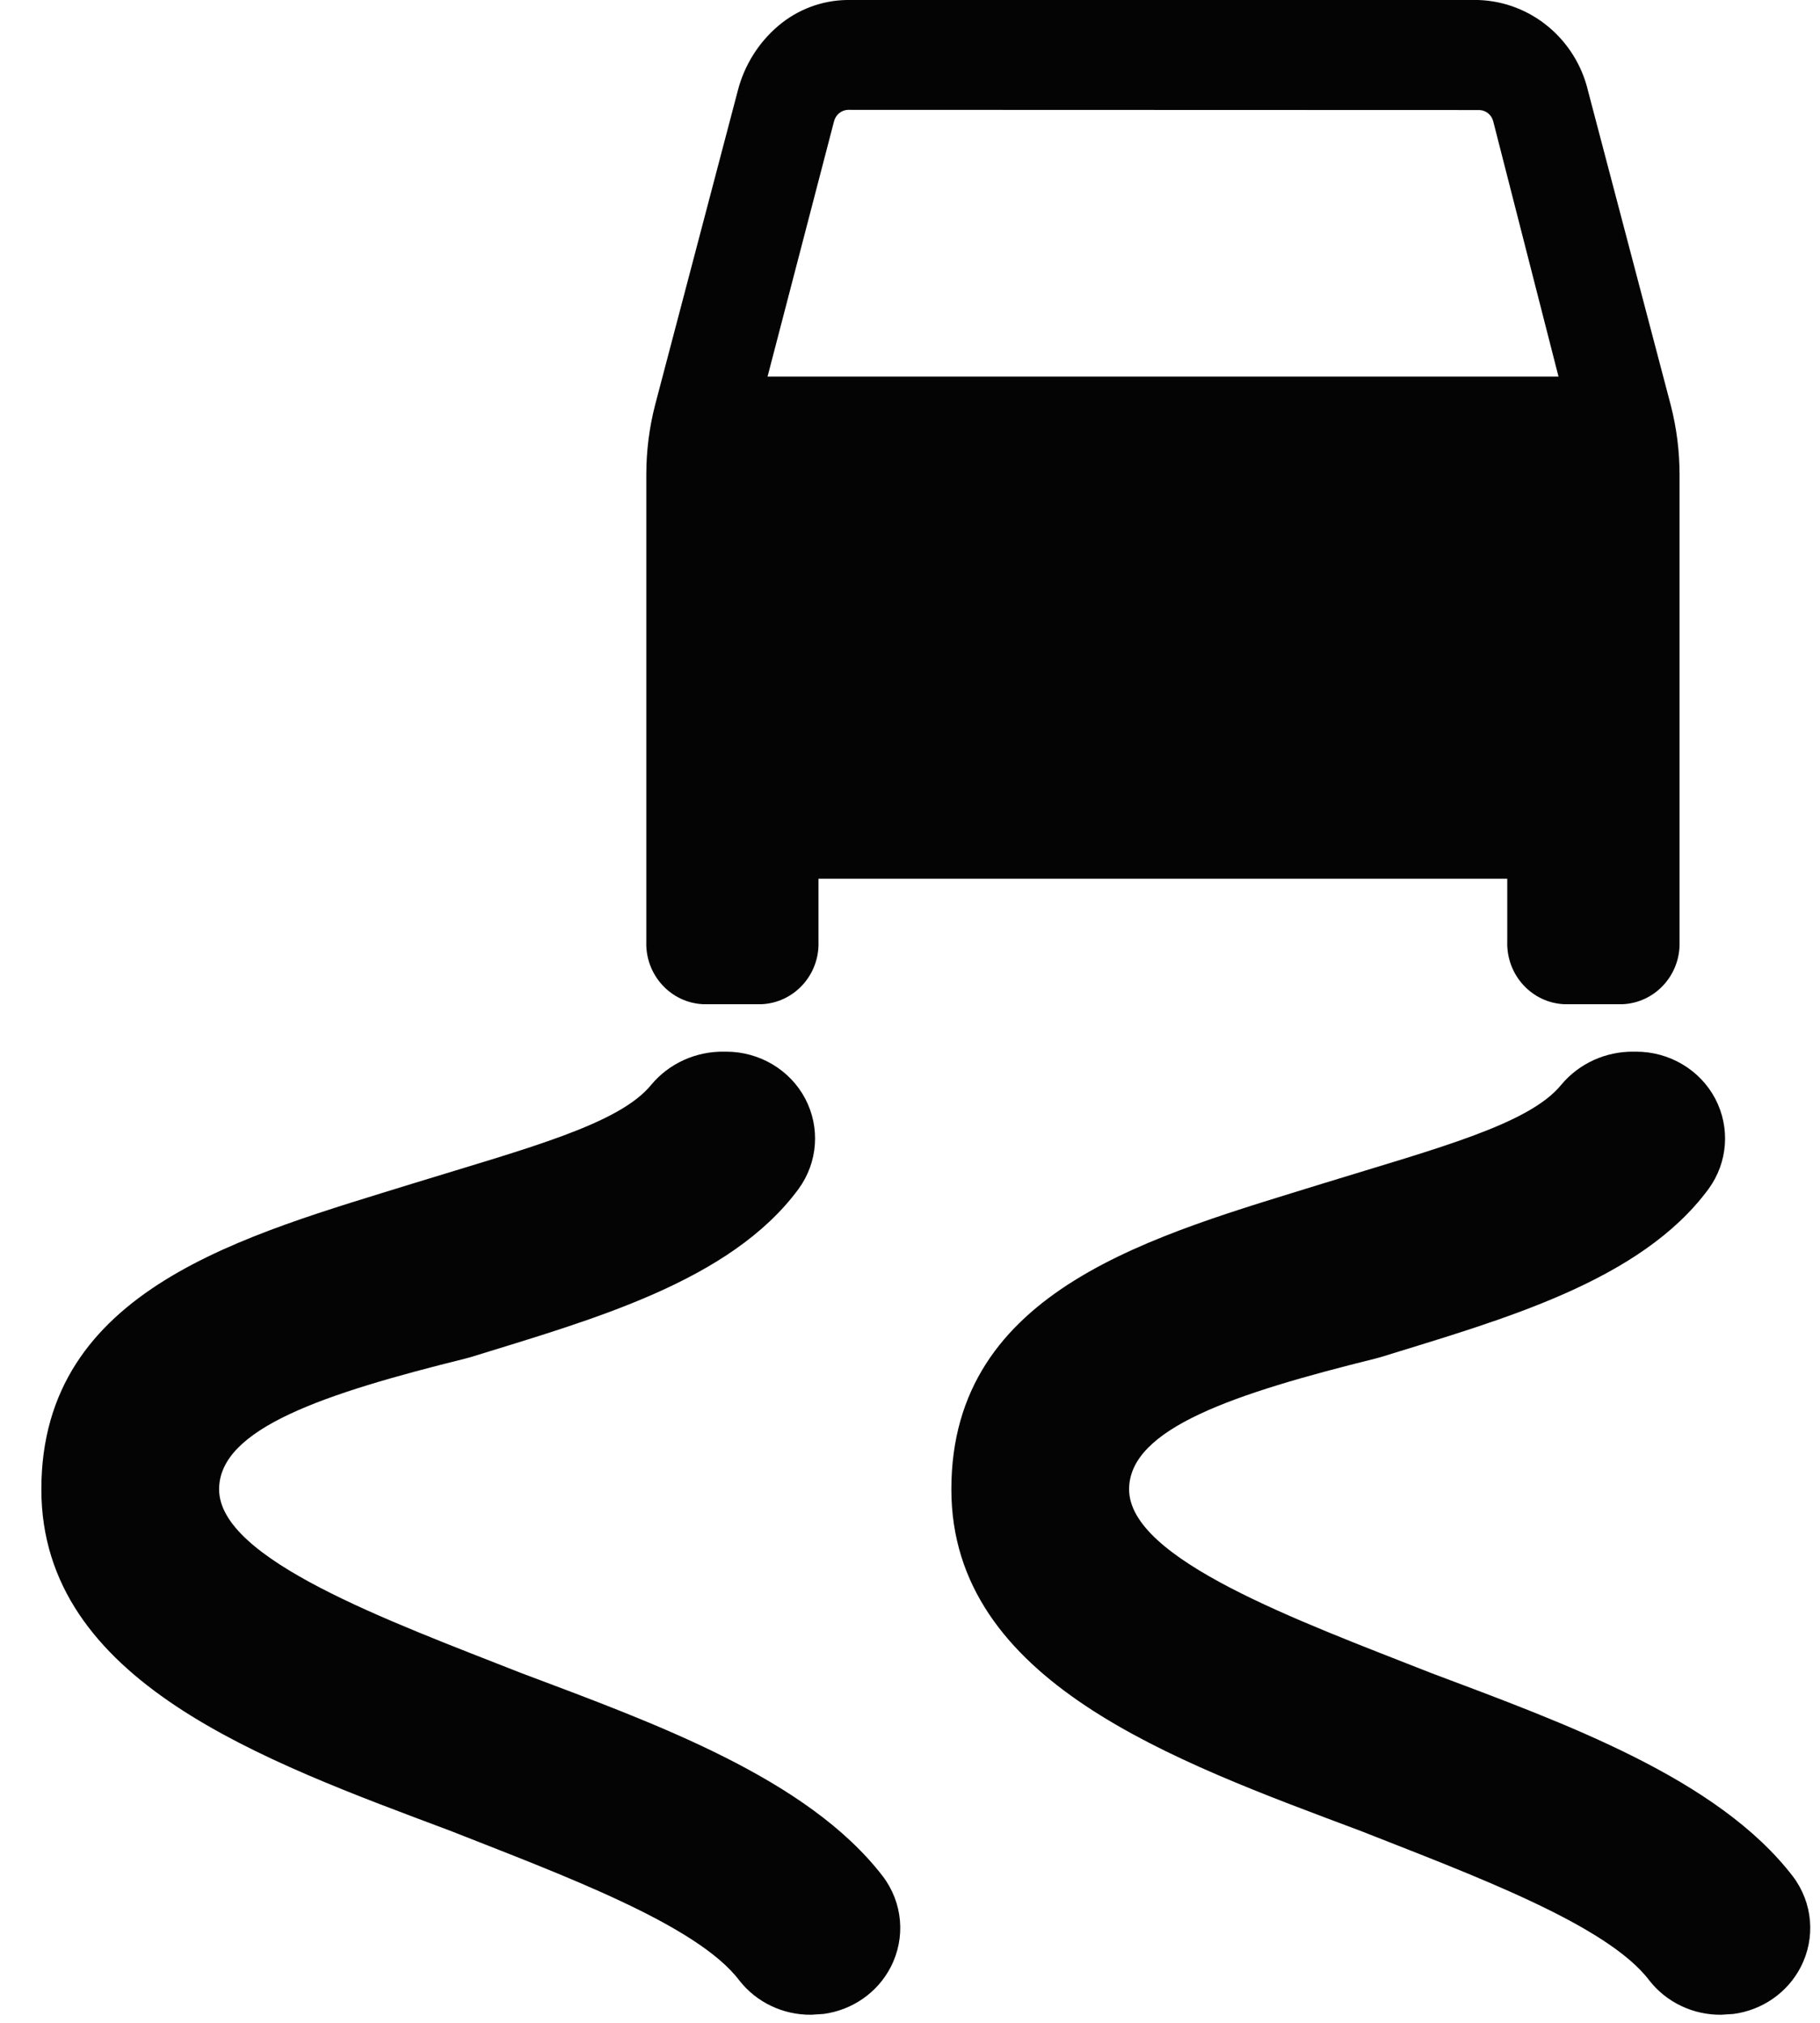 <?xml version="1.0" encoding="UTF-8"?>
<svg width="18px" height="20px" viewBox="0 0 18 20" version="1.1" xmlns="http://www.w3.org/2000/svg" xmlns:xlink="http://www.w3.org/1999/xlink">
    <!-- Generator: Sketch 63.1 (92452) - https://sketch.com -->
    <title>iconControl</title>
    <desc>Created with Sketch.</desc>
    <g id="🔸-Atoms---Icons" stroke="none" stroke-width="1" fill="none" fill-rule="evenodd">
        <g id="1---Atom/⚒/Icon/Line/Stability" transform="translate(-3, -2)" fill="#040405" fill-rule="nonzero">
            <g id="iconControl" transform="translate(3, 2)">
                <g id="ico_24_transport_car">
                    <path d="M7.182,10.398 C7.511,10.398 7.813,10.577 7.964,10.863 C8.114,11.149 8.089,11.493 7.898,11.755 C7.222,12.673 5.85,13.048 4.652,13.419 C4.636,13.424 4.62,13.428 4.604,13.432 C3.21,13.778 2.167,14.122 2.167,14.725 C2.167,15.417 3.837,16.023 5.156,16.542 C6.48,17.04 7.986,17.582 8.731,18.551 C8.929,18.812 8.959,19.159 8.809,19.449 C8.678,19.703 8.428,19.874 8.146,19.912 L8.023,19.92 C7.744,19.923 7.481,19.797 7.312,19.581 C6.895,19.028 5.553,18.535 4.453,18.101 C2.607,17.408 0.409,16.629 0.409,14.725 C0.409,12.734 2.43,12.215 4.101,11.696 C5.226,11.35 6.127,11.114 6.442,10.724 C6.618,10.514 6.882,10.394 7.16,10.398 L7.182,10.398 Z M16.182,10.398 C16.511,10.398 16.813,10.577 16.964,10.863 C17.114,11.149 17.089,11.493 16.898,11.755 C16.222,12.673 14.85,13.048 13.652,13.419 C13.636,13.424 13.62,13.428 13.604,13.432 C12.21,13.778 11.167,14.122 11.167,14.725 C11.167,15.417 12.837,16.023 14.156,16.542 C15.48,17.04 16.986,17.582 17.731,18.551 C17.929,18.812 17.959,19.159 17.809,19.449 C17.678,19.703 17.428,19.874 17.146,19.912 L17.023,19.92 C16.744,19.923 16.481,19.797 16.312,19.581 C15.895,19.028 14.553,18.535 13.453,18.101 C11.607,17.408 9.409,16.629 9.409,14.725 C9.409,12.734 11.43,12.215 13.101,11.696 C14.226,11.35 15.127,11.114 15.442,10.724 C15.618,10.514 15.882,10.394 16.16,10.398 L16.182,10.398 Z M14.62,0 C15.143,0.017 15.588,0.389 15.708,0.907 L16.525,4.01 C16.582,4.233 16.611,4.462 16.611,4.693 L16.611,9.31 C16.622,9.64 16.368,9.917 16.043,9.929 L15.475,9.929 C15.15,9.917 14.896,9.639 14.907,9.308 L14.907,8.688 L8.095,8.688 L8.095,9.308 C8.107,9.64 7.852,9.917 7.527,9.929 L6.959,9.929 C6.635,9.917 6.381,9.64 6.392,9.31 L6.392,4.693 C6.392,4.46 6.421,4.229 6.479,4.004 L7.296,0.9 C7.36,0.648 7.501,0.422 7.698,0.255 C7.888,0.094 8.127,0.004 8.374,0 L14.62,0 Z M8.385,1.086 C8.321,1.089 8.266,1.134 8.249,1.198 L7.591,3.724 L15.414,3.724 L14.768,1.199 C14.752,1.136 14.696,1.09 14.632,1.088 L8.385,1.086 Z" id="Icon_color"></path>
                </g>
            </g>
        </g>
    </g>
</svg>